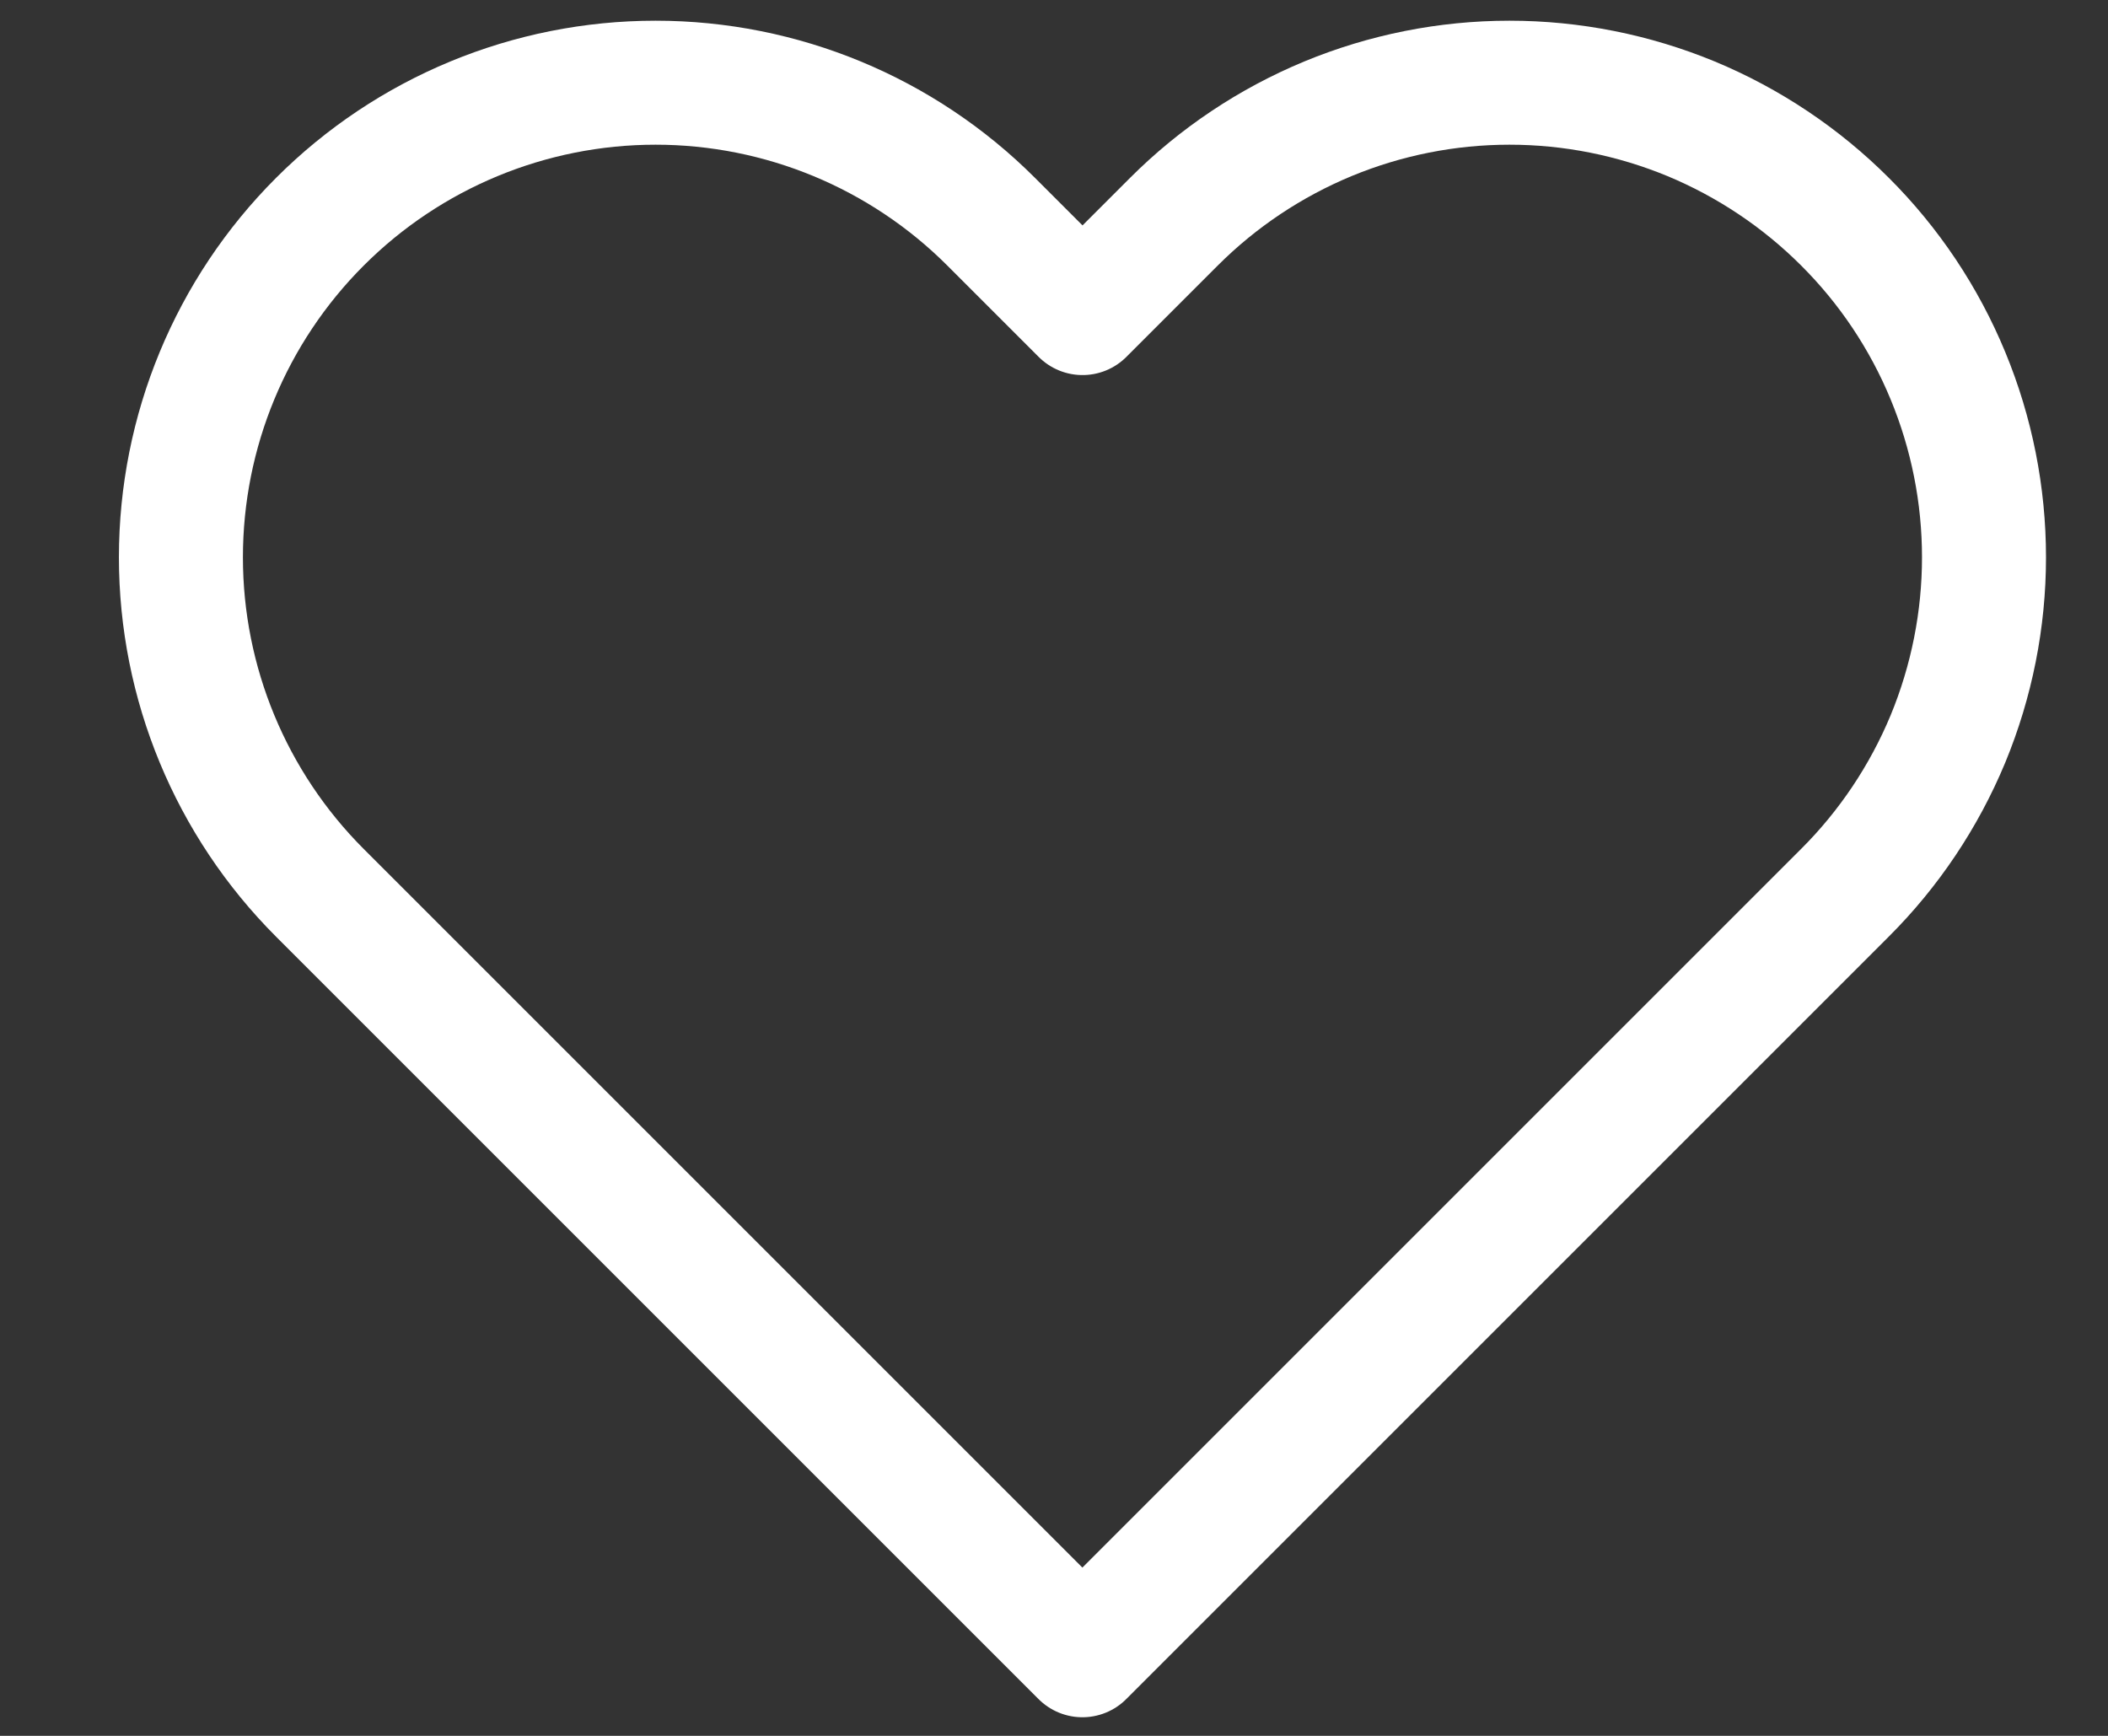 <svg width="17" height="14" viewBox="0 0 17 14" fill="none" xmlns="http://www.w3.org/2000/svg">
<rect x="0" y="0" width="17" height="14" fill="#333333" stroke="none"/>
<path d="M14.879 1.788C14.524 1.433 14.102 1.151 13.638 0.958C13.173 0.766 12.676 0.667 12.173 0.667C11.671 0.667 11.173 0.766 10.709 0.958C10.244 1.151 9.822 1.433 9.467 1.788L8.73 2.525L7.993 1.788C7.275 1.07 6.302 0.667 5.287 0.667C4.271 0.667 3.298 1.07 2.58 1.788C1.862 2.506 1.459 3.479 1.459 4.495C1.459 5.51 1.862 6.483 2.58 7.201L3.317 7.938L8.729 13.35L14.141 7.938L14.878 7.201C15.234 6.846 15.516 6.424 15.709 5.96C15.901 5.495 16 4.997 16 4.495C16 3.992 15.901 3.494 15.709 3.03C15.517 2.565 15.235 2.143 14.879 1.788Z" stroke="white" stroke-linecap="round" stroke-linejoin="round"/>
</svg>
